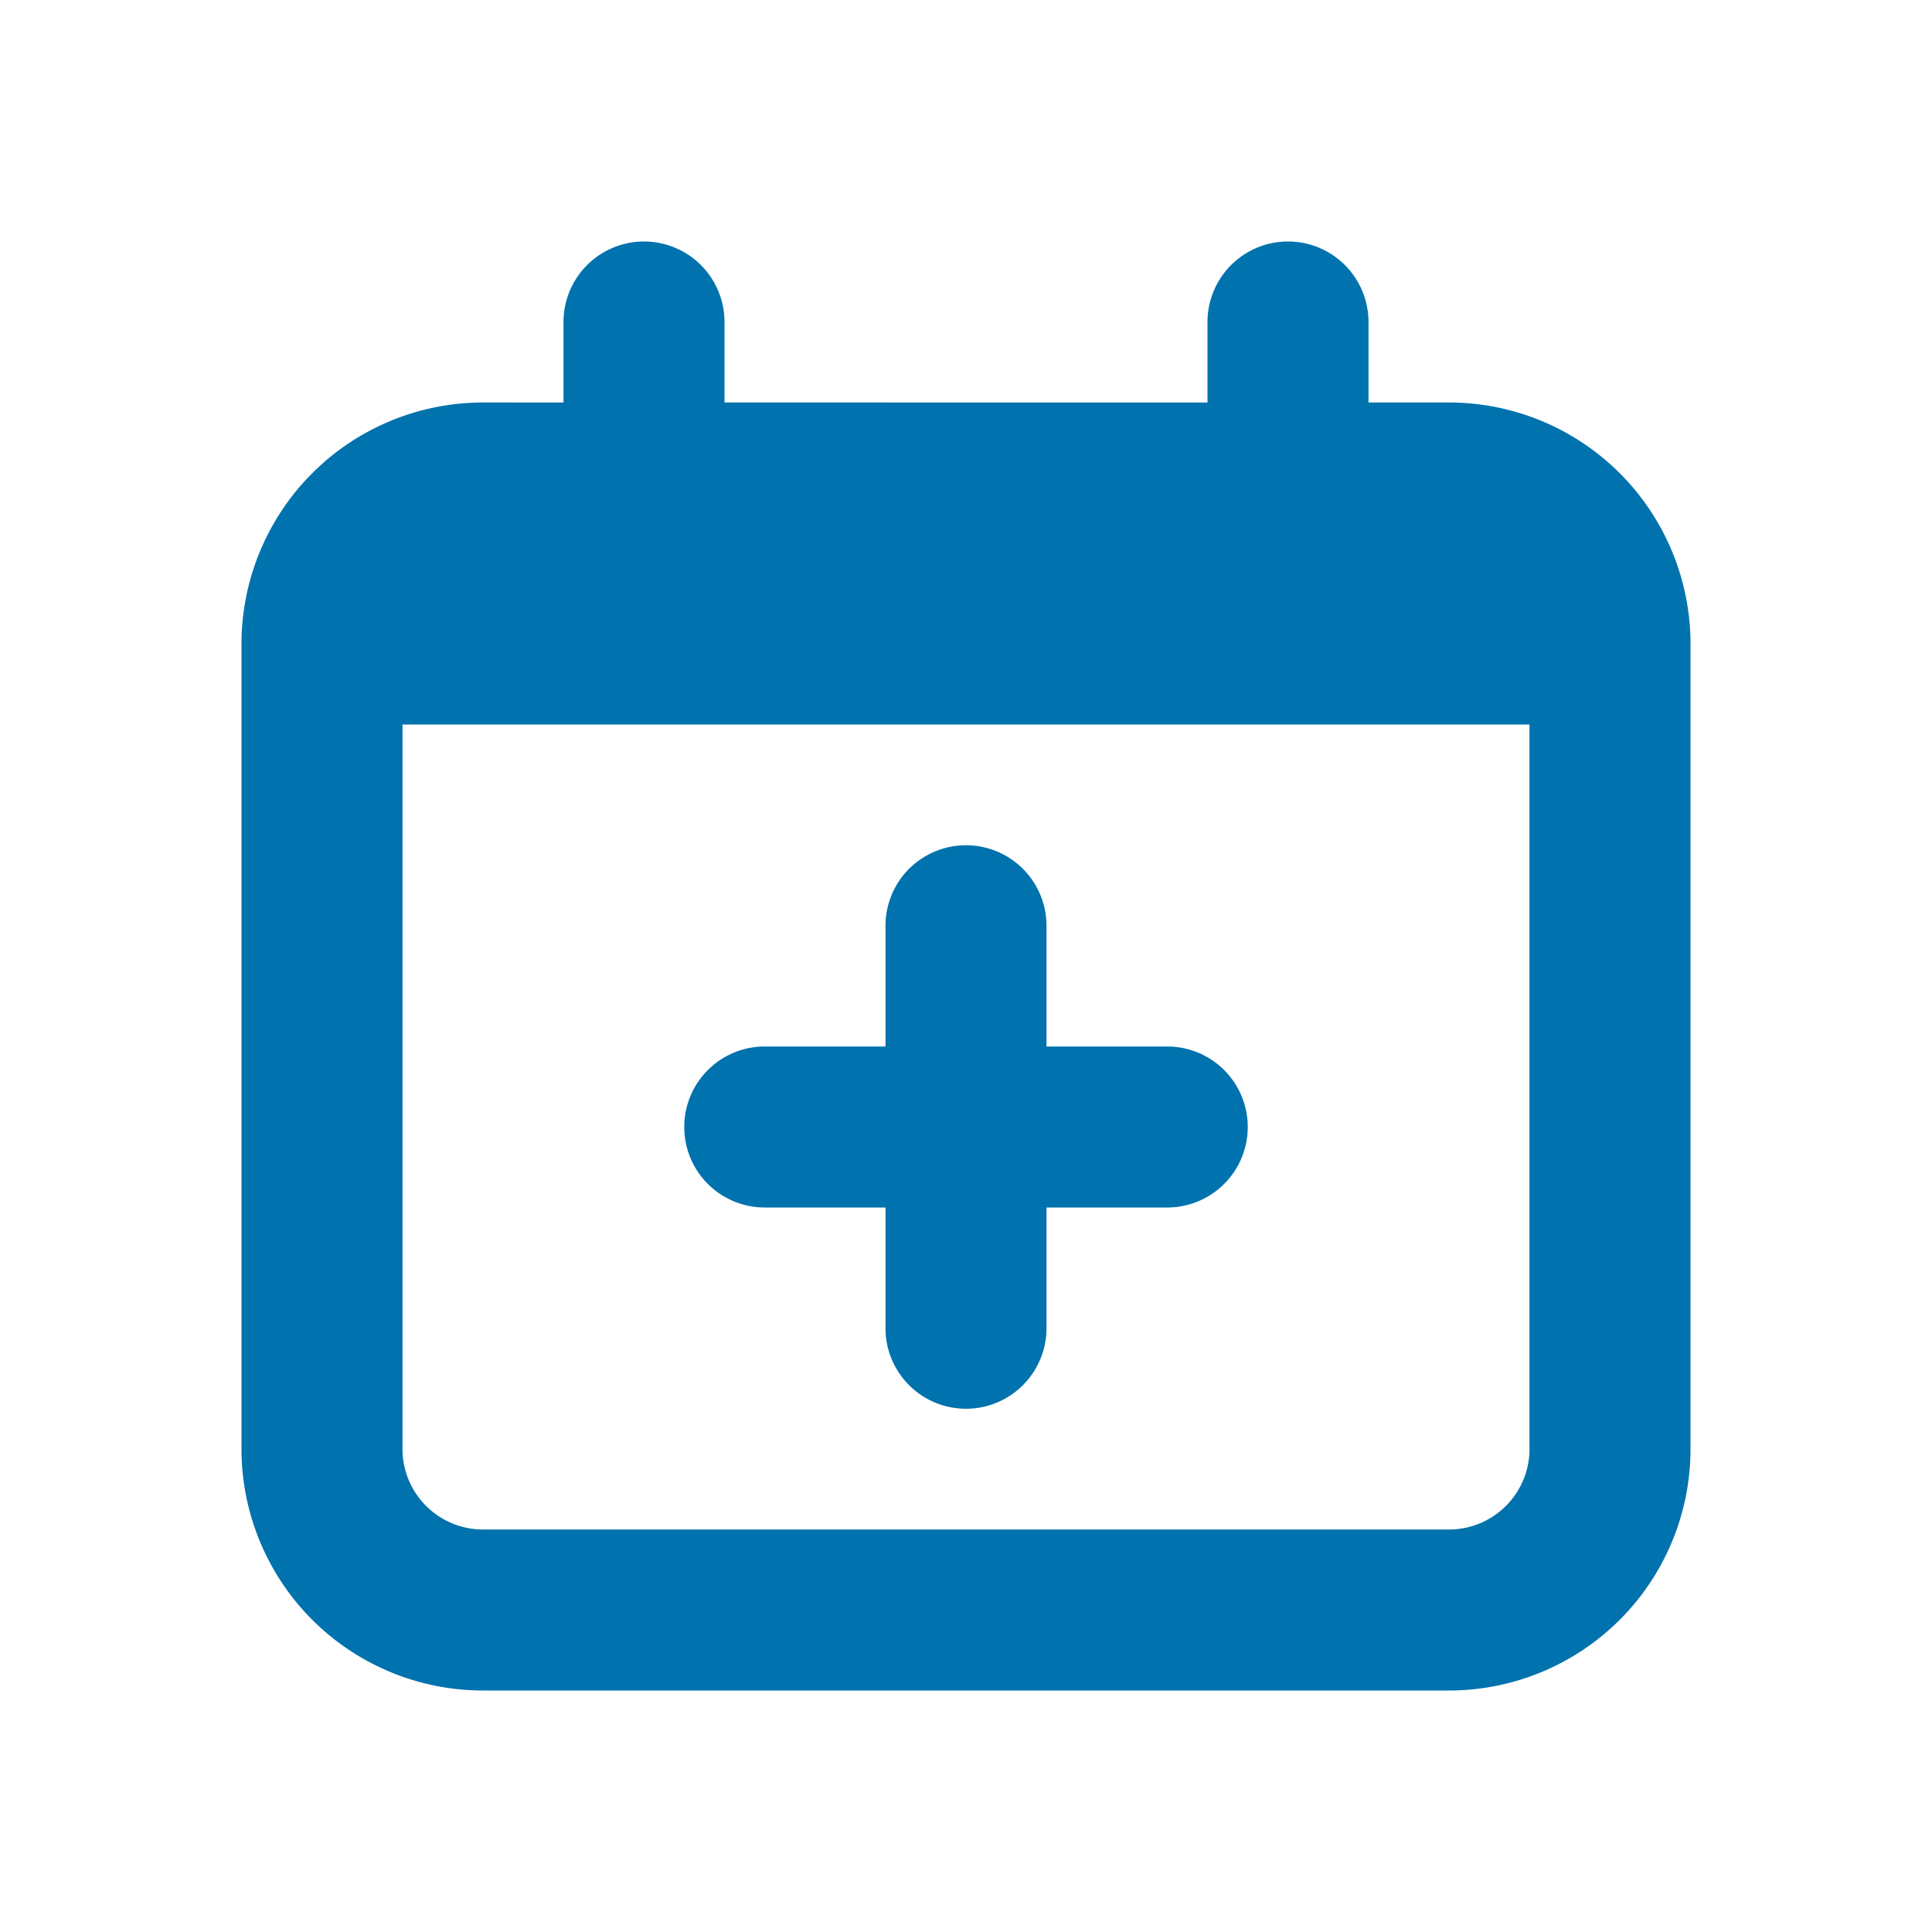 <svg xmlns="http://www.w3.org/2000/svg" xmlns:xlink="http://www.w3.org/1999/xlink" viewBox="0 0 48 48"><defs><style>.cls-1{fill:#0072ad;}.cls-2{opacity:0;}.cls-3{clip-path:url(#clip-path);}</style><clipPath id="clip-path"><rect class="cls-1" width="48" height="48"/></clipPath></defs><g id="icones"><path class="cls-1" d="M36,10H34V8a2,2,0,0,0-4,0v2H18V8a2,2,0,0,0-4,0v2H12a6,6,0,0,0-6,6V36a6,6,0,0,0,6,6H36a6,6,0,0,0,6-6V16a6,6,0,0,0-6-6m2,26a2,2,0,0,1-2,2H12a2,2,0,0,1-2-2V18H38Z"/><path class="cls-1" d="M19,30h3v3a2,2,0,0,0,4,0V30h3a2,2,0,0,0,0-4H26V23a2,2,0,0,0-4,0v3H19a2,2,0,0,0,0,4"/><g class="cls-2"><rect class="cls-1" width="48" height="48"/><g class="cls-3"><g class="cls-2"><rect class="cls-1" width="48" height="48"/><g class="cls-3"><rect class="cls-1" width="48" height="48"/></g></g></g></g></g></svg>